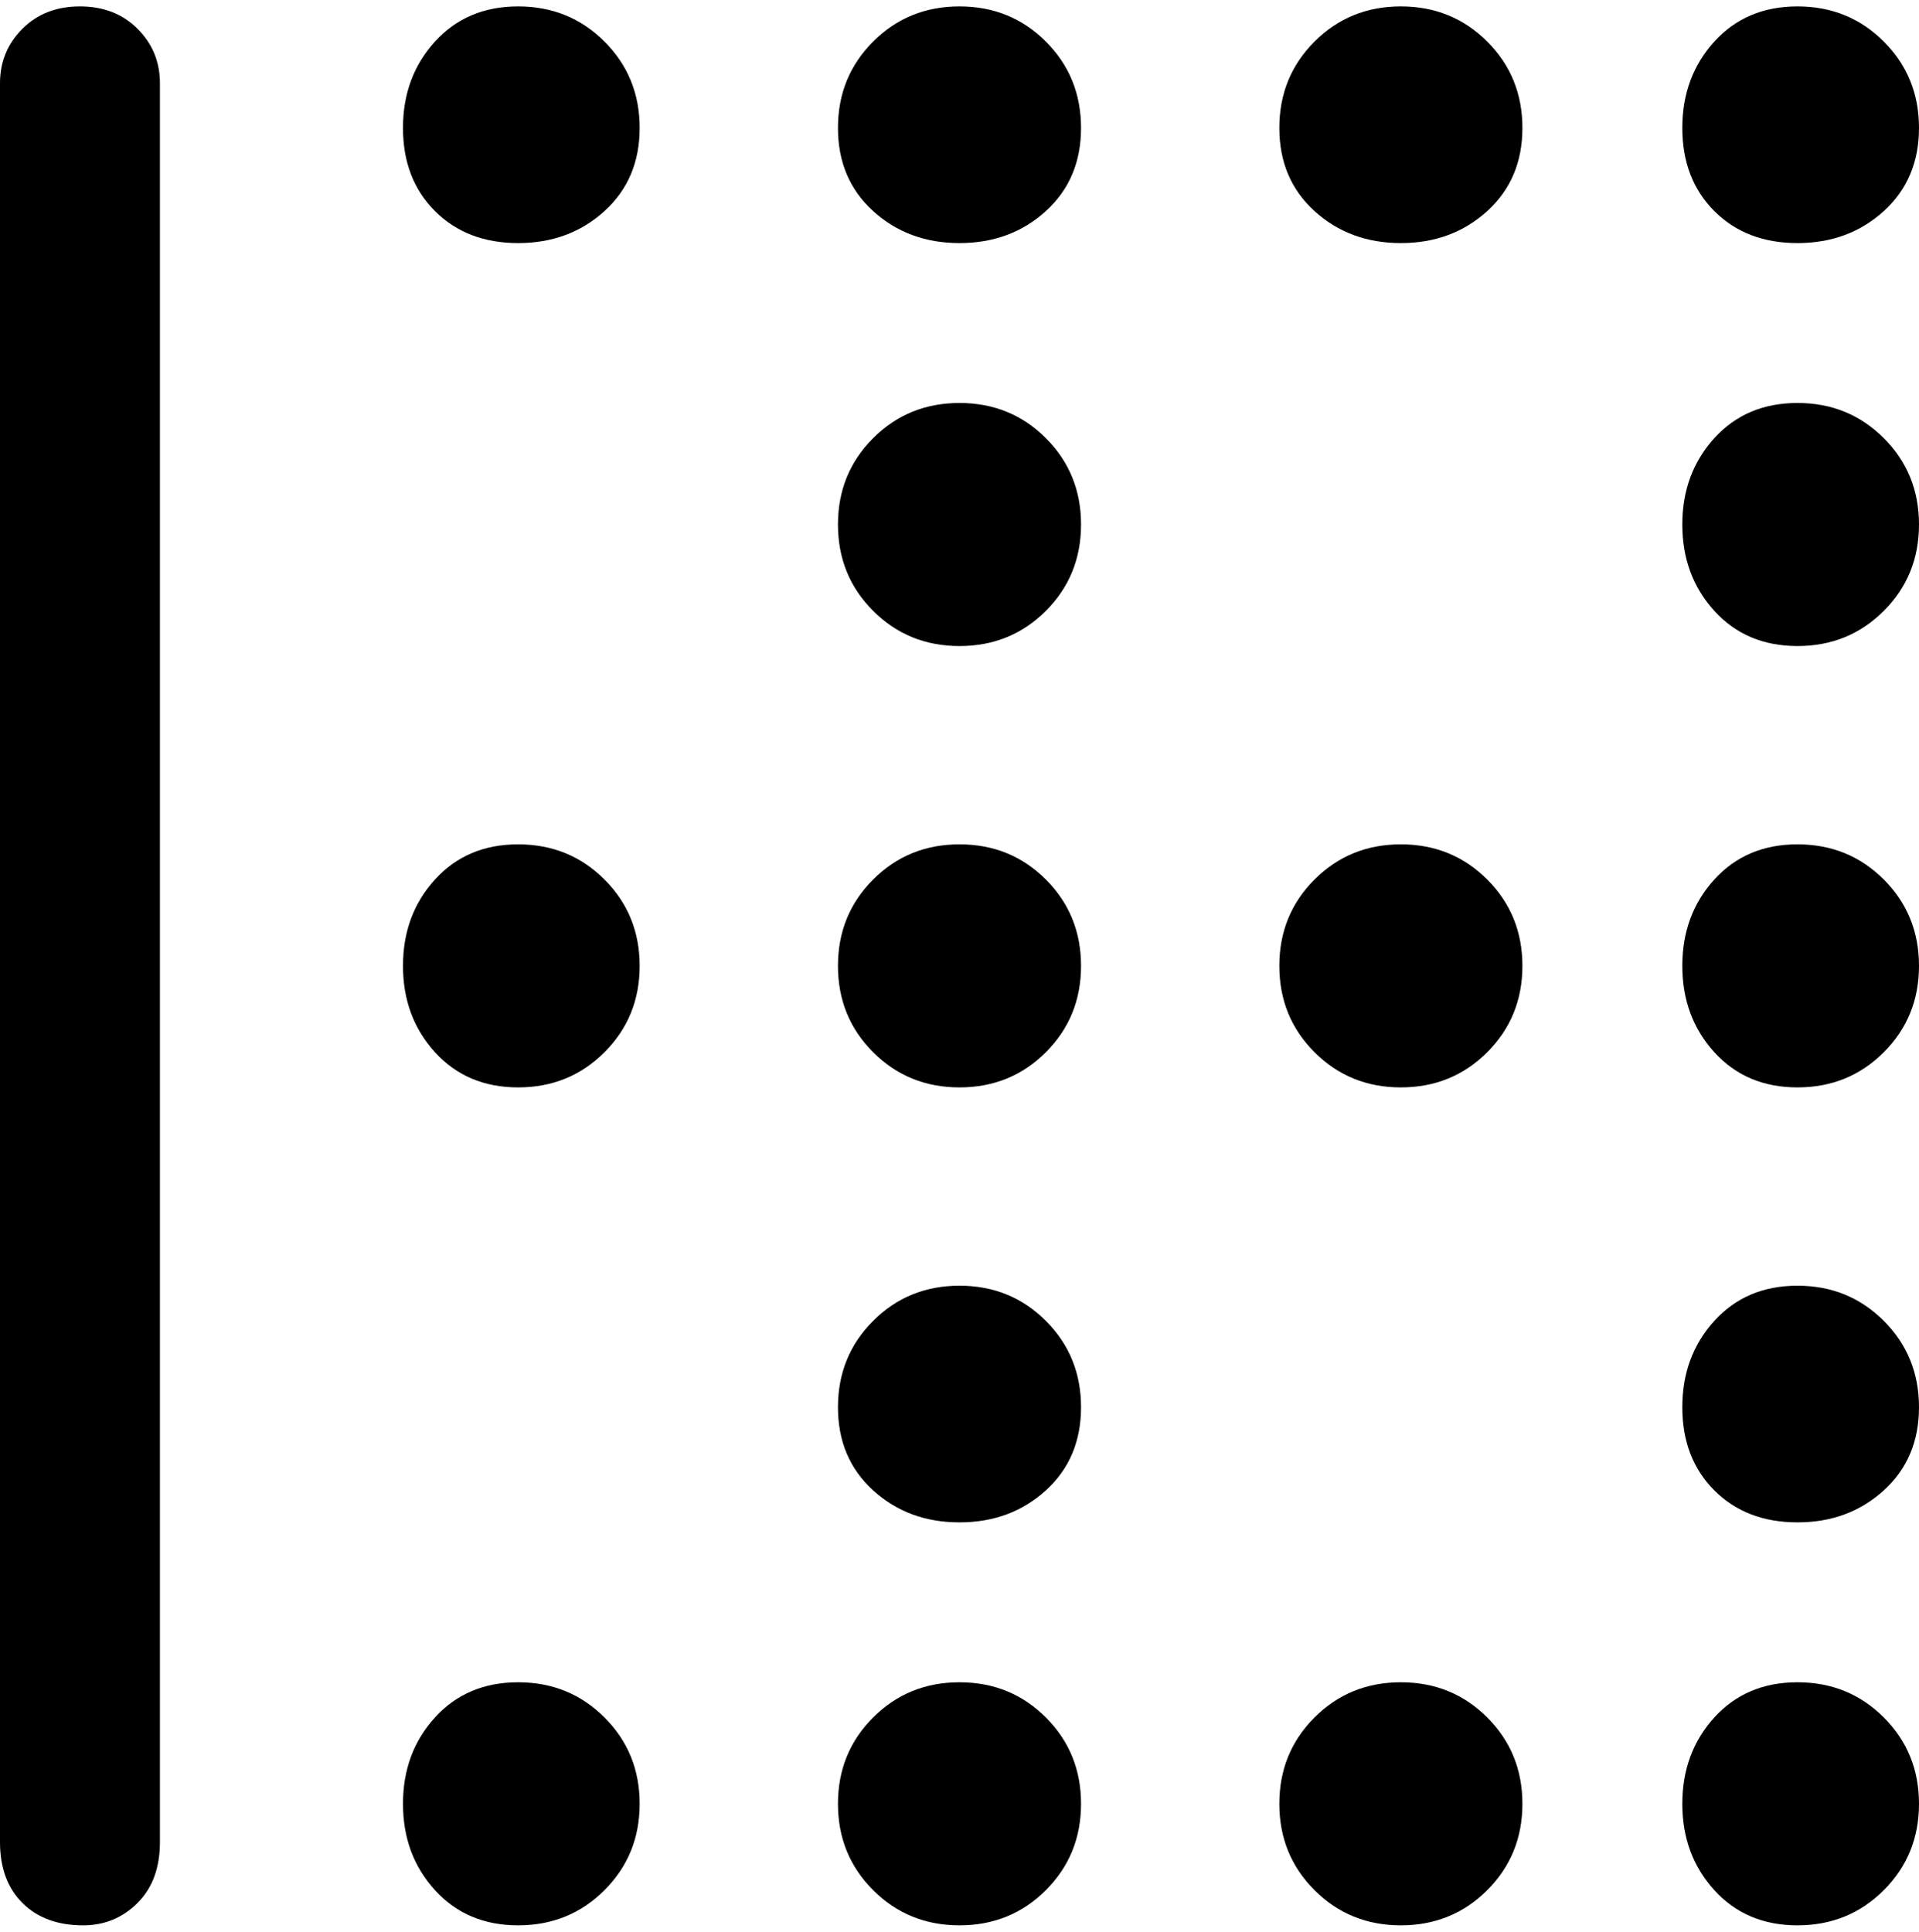 <svg viewBox="0 0 300 302.001" xmlns="http://www.w3.org/2000/svg"><path d="M13 301q-6 0-9.5-3.5T0 288V13q0-5 3.5-8.5t9-3.5q5.5 0 9 3.5T25 13v275q0 6-3.5 9.5T13 301zM300 20q0-8-5.5-13.5T281 1q-8 0-13 5.5T263 20q0 8 5 13t13 5q8 0 13.5-5t5.5-13zm-62 0q0-8-5.5-13.5T219 1q-8 0-13.5 5.5T200 20q0 8 5.5 13t13.5 5q8 0 13.5-5t5.5-13zm0 262q0-8-5.5-13.5T219 263q-8 0-13.5 5.5T200 282q0 8 5.5 13.5T219 301q8 0 13.5-5.5T238 282zM100 20q0-8-5.5-13.5T81 1q-8 0-13 5.5T63 20q0 8 5 13t13 5q8 0 13.5-5t5.5-13zm0 262q0-8-5.5-13.5T81 263q-8 0-13 5.5T63 282q0 8 5 13.5t13 5.5q8 0 13.5-5.5T100 282zm200 0q0-8-5.5-13.5T281 263q-8 0-13 5.5t-5 13.5q0 8 5 13.5t13 5.5q8 0 13.5-5.5T300 282zm0-62q0-8-5.5-13.5T281 201q-8 0-13 5.5t-5 13.5q0 8 5 13t13 5q8 0 13.5-5t5.5-13zm0-69q0-8-5.5-13.5T281 132q-8 0-13 5.5t-5 13.5q0 8 5 13.5t13 5.5q8 0 13.5-5.5T300 151zm0-69q0-8-5.5-13.5T281 63q-8 0-13 5.5T263 82q0 8 5 13.5t13 5.5q8 0 13.5-5.5T300 82zM169 20q0-8-5.5-13.5T150 1q-8 0-13.5 5.5T131 20q0 8 5.5 13t13.5 5q8 0 13.5-5t5.5-13zm0 262q0-8-5.5-13.5T150 263q-8 0-13.5 5.5T131 282q0 8 5.5 13.5T150 301q8 0 13.5-5.5T169 282zm0-62q0-8-5.5-13.5T150 201q-8 0-13.5 5.5T131 220q0 8 5.5 13t13.5 5q8 0 13.5-5t5.5-13zm0-69q0-8-5.5-13.5T150 132q-8 0-13.5 5.5T131 151q0 8 5.5 13.5T150 170q8 0 13.5-5.5T169 151zm0-69q0-8-5.5-13.5T150 63q-8 0-13.5 5.5T131 82q0 8 5.5 13.5T150 101q8 0 13.5-5.5T169 82zm-88 88q8 0 13.5-5.5T100 151q0-8-5.5-13.5T81 132q-8 0-13 5.5T63 151q0 8 5 13.5t13 5.5zm138 0q8 0 13.5-5.5T238 151q0-8-5.5-13.5T219 132q-8 0-13.5 5.5T200 151q0 8 5.5 13.5T219 170z"/></svg>